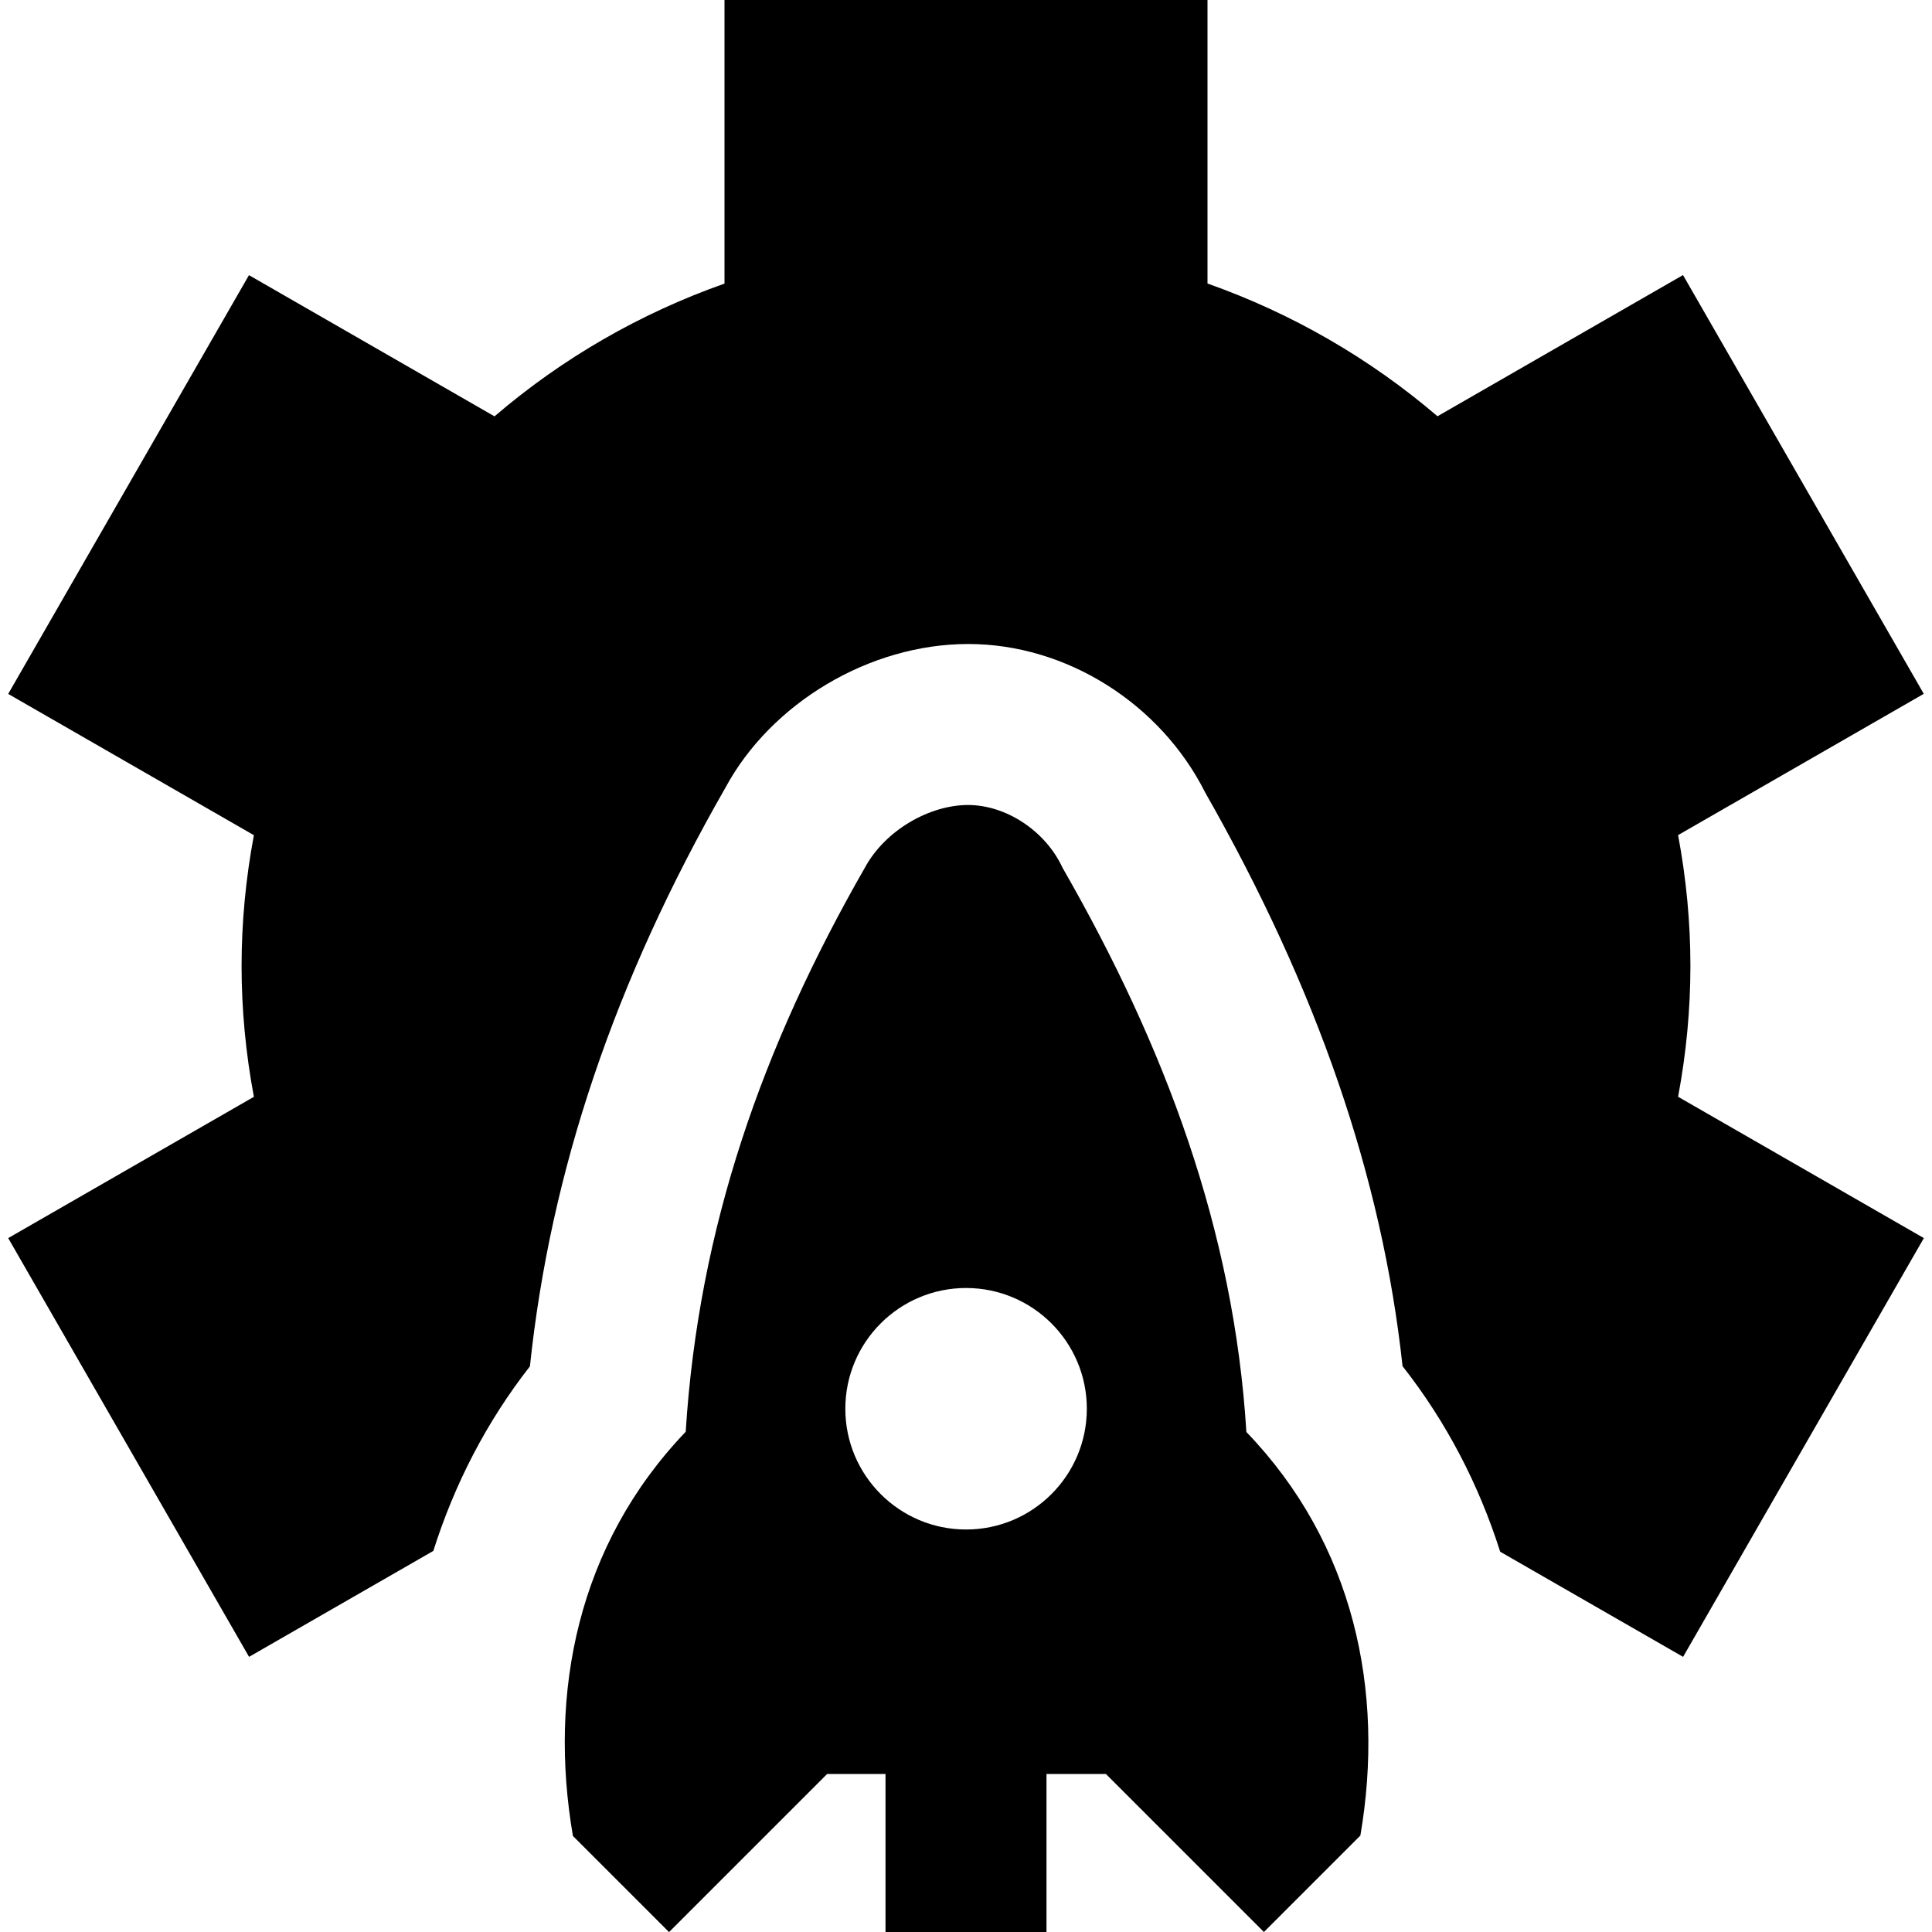 <svg id="Layer_1" viewBox="0 0 24 24" xmlns="http://www.w3.org/2000/svg" data-name="Layer 1"><path d="m8.312 24 1.963-1.963h.725v1.963h2v-1.963h.738l1.963 1.963 1.198-1.198c.307-1.792-.078-3.624-1.416-5.013-.155-2.507-1.01-4.79-2.283-7.008-.211-.458-.701-.781-1.175-.781s-1.027.309-1.282.78c-1.271 2.218-2.065 4.468-2.225 7.006-1.345 1.406-1.706 3.243-1.401 5.021l1.193 1.193zm3.689-8c.828 0 1.5.672 1.5 1.5s-.672 1.5-1.5 1.5-1.5-.672-1.5-1.5.672-1.5 1.5-1.5zm8.846-2.375 3.052 1.755-2.991 5.202-2.272-1.306c-.265-.832-.666-1.609-1.213-2.305-.254-2.345-1.06-4.684-2.451-7.125-.557-1.108-1.727-1.846-2.944-1.846-1.229 0-2.451.736-3.017 1.786-1.375 2.4-2.172 4.759-2.428 7.187-.541.692-.938 1.466-1.2 2.293l-2.289 1.316-2.992-5.202 3.052-1.755c-.102-.544-.153-1.088-.153-1.625s.051-1.082.153-1.625l-3.052-1.755 2.991-5.202 3.05 1.754c.841-.721 1.81-1.28 2.857-1.649v-3.523h6v3.522c1.047.37 2.016.929 2.857 1.649l3.05-1.754 2.991 5.202-3.052 1.755c.102.544.153 1.088.153 1.625s-.051 1.082-.153 1.625z"/></svg>